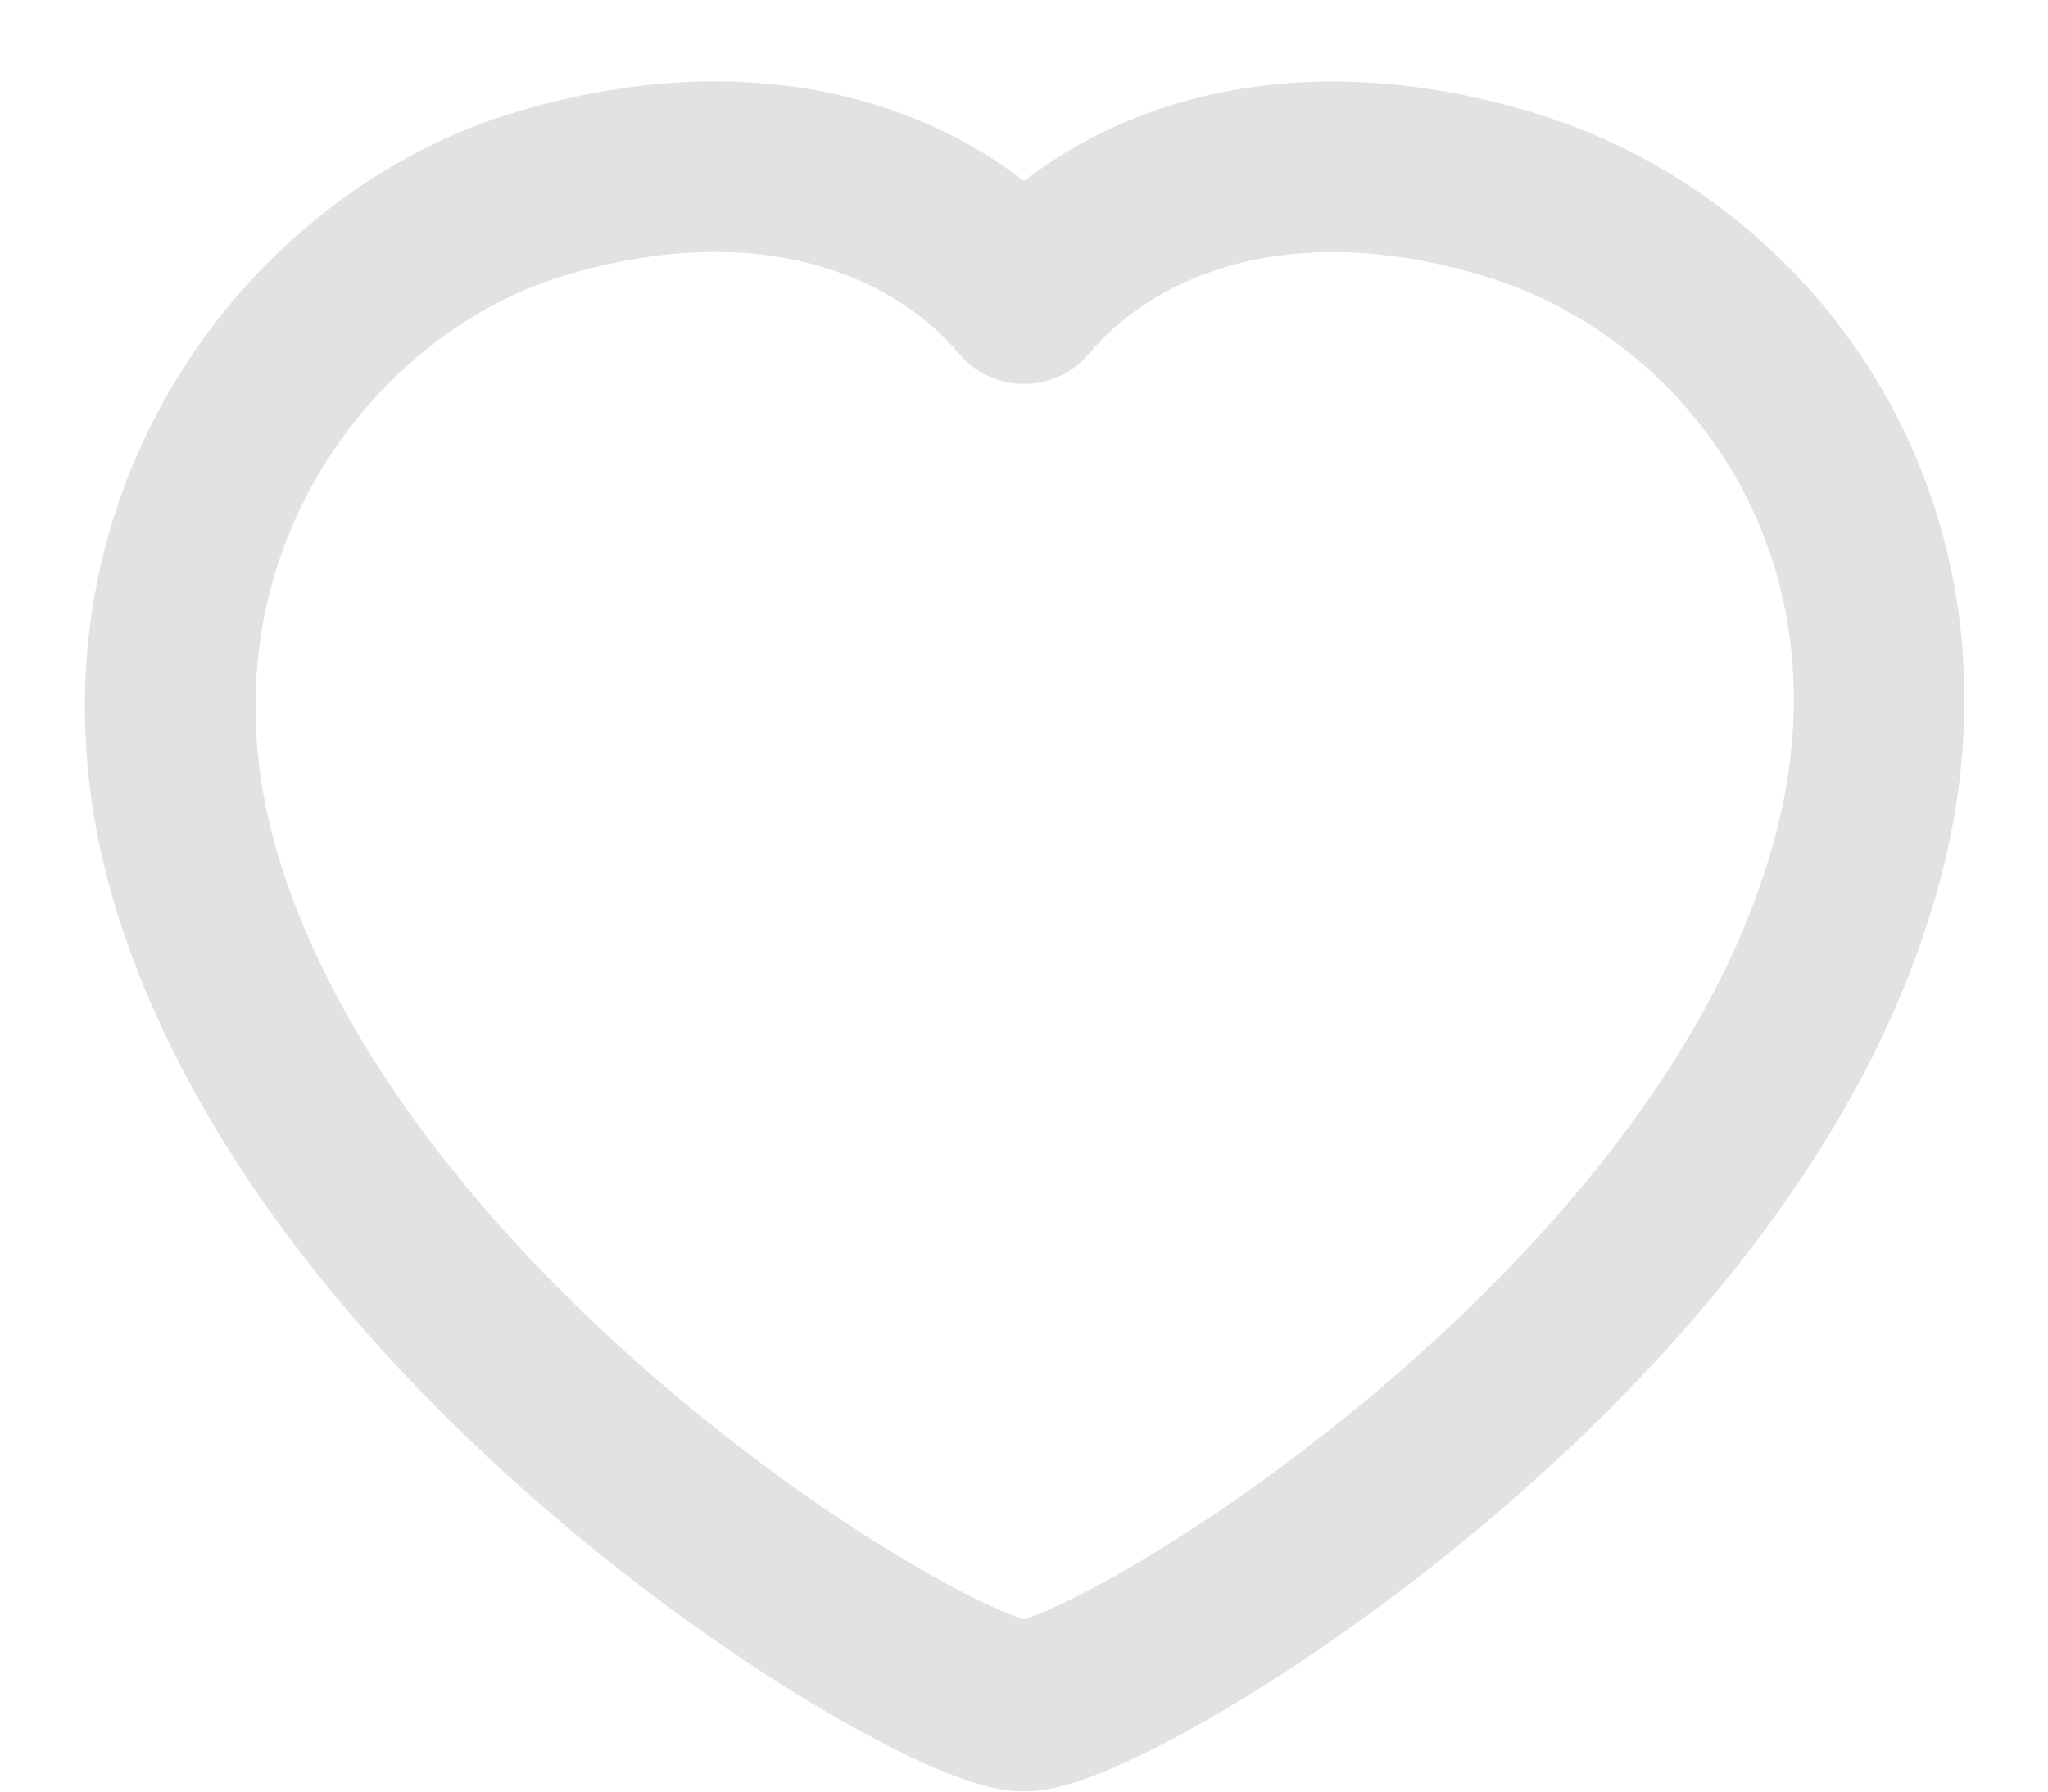 <svg width="24" height="21" viewBox="0 0 24 21" fill="none" xmlns="http://www.w3.org/2000/svg">
<path fill-rule="evenodd" clip-rule="evenodd" d="M2.391 10.598C1 6.5 3.5 3.138 6.284 2.286C9 1.455 11 2.302 12 3.5C13 2.302 15 1.458 17.705 2.286C20.671 3.194 23 6.5 21.607 10.598C19.849 15.908 13 19.998 12 19.998C11 19.998 4.208 15.97 2.391 10.598Z" stroke="#E2E2E2" stroke-width="2" stroke-linecap="round" stroke-linejoin="round"/>
</svg>
